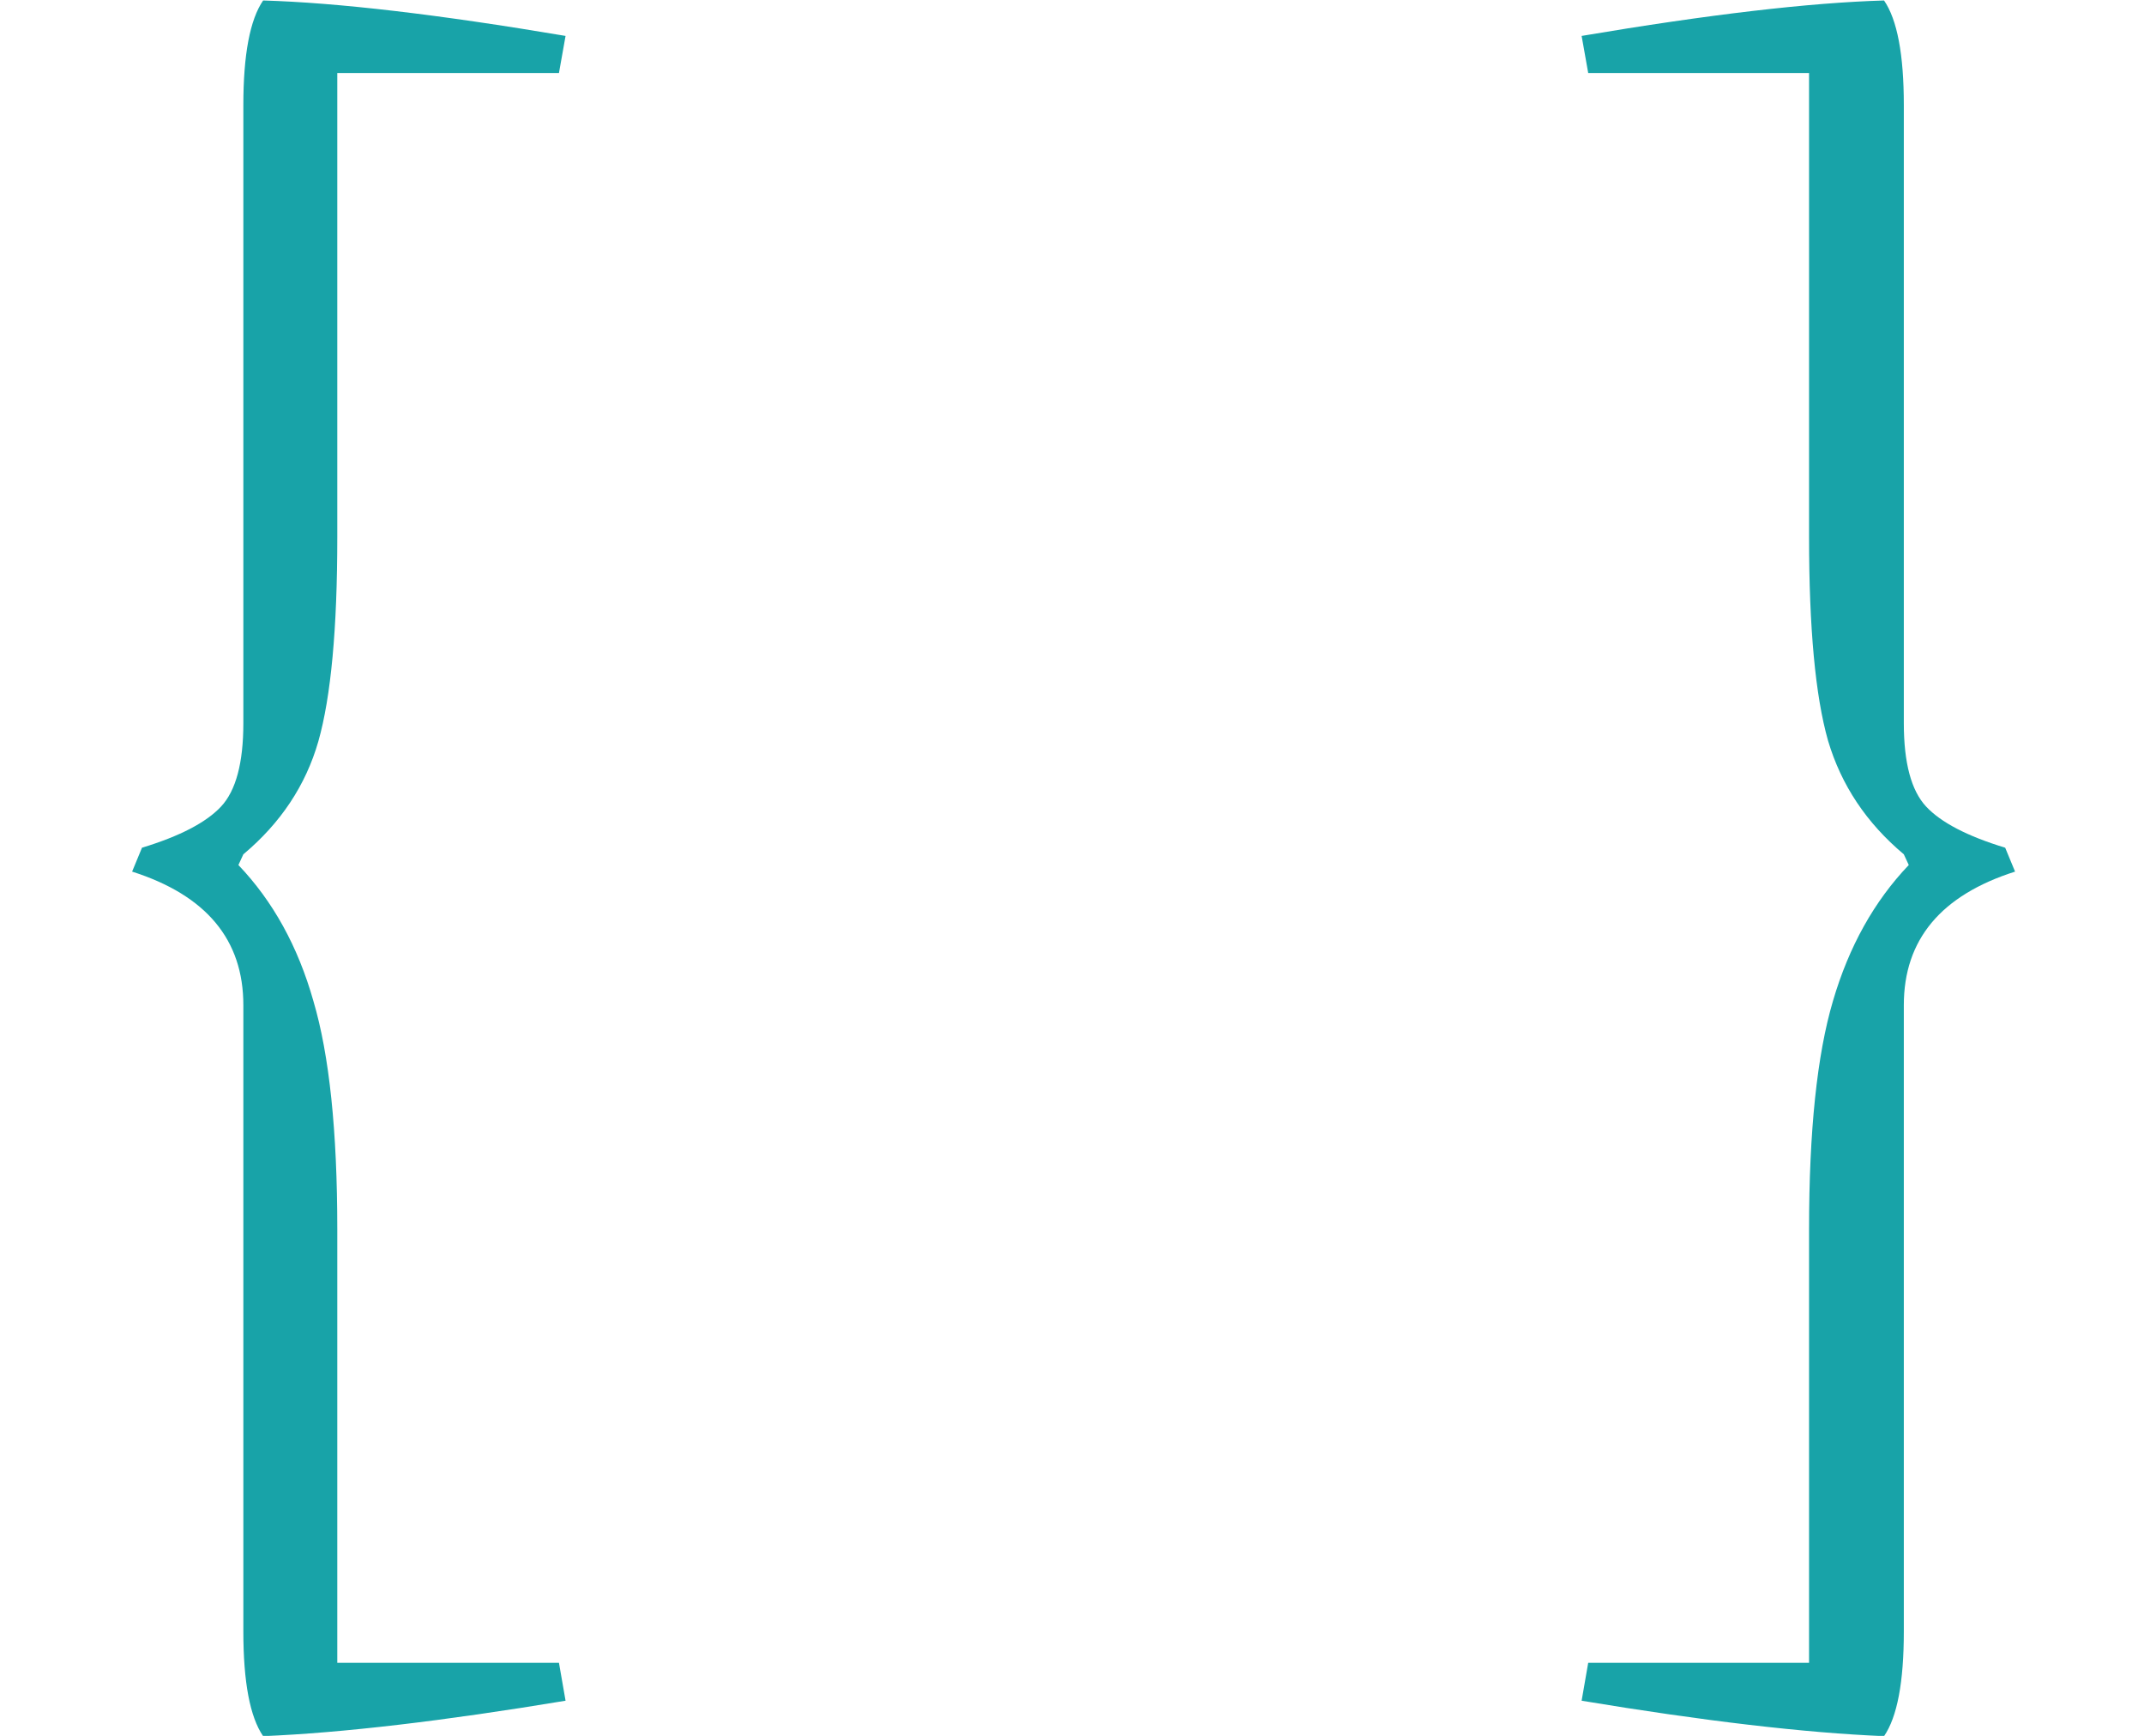 <svg width="53.87" height="43.61" viewBox="48 42 415 434" fill="none" xmlns="http://www.w3.org/2000/svg">
  <g clip-path="url(#clip0_6_2)">
    <path d="M71.787 457.731H127.216L128.864 467.21C98.231 472.293 73.023 475.246 53.242 476.07C49.945 471.262 48.297 462.539 48.297 449.901V293.3C48.297 276.953 39.024 265.826 20.48 259.919L22.952 253.943C32.431 251.059 39.024 247.624 42.733 243.641C46.442 239.657 48.297 232.72 48.297 222.829V68.288C48.297 55.65 49.945 46.927 53.242 42.119C71.924 42.669 97.132 45.622 128.864 50.98L127.216 60.252H71.787V176.261C71.787 199.201 70.207 216.235 67.048 227.362C63.888 238.352 57.638 247.762 48.297 255.592L47.06 258.271C55.715 267.337 61.965 278.67 65.811 292.27C69.795 305.732 71.787 324.757 71.787 349.347V457.731ZM384.578 457.731H439.801V349.347C439.801 324.757 441.793 305.732 445.776 292.27C449.76 278.67 456.079 267.337 464.733 258.271L463.497 255.592C454.156 247.762 447.837 238.283 444.54 227.156C441.381 216.029 439.801 199.064 439.801 176.261V60.252H384.578L382.93 50.98C414.662 45.622 439.869 42.669 458.552 42.119C461.849 46.927 463.497 55.65 463.497 68.288V222.829C463.497 232.72 465.352 239.657 469.061 243.641C472.77 247.624 479.363 251.059 488.842 253.943L491.314 259.919C472.77 265.826 463.497 276.953 463.497 293.3V449.901C463.497 462.539 461.849 471.262 458.552 476.07C438.771 475.246 413.563 472.293 382.93 467.21L384.578 457.731Z" fill="#18A3A8"/>
  </g>
  <defs>
    <clipPath id="clip0_6_2">
      <rect width="512" height="512" fill="white"/>
    </clipPath>
  </defs>
</svg>

